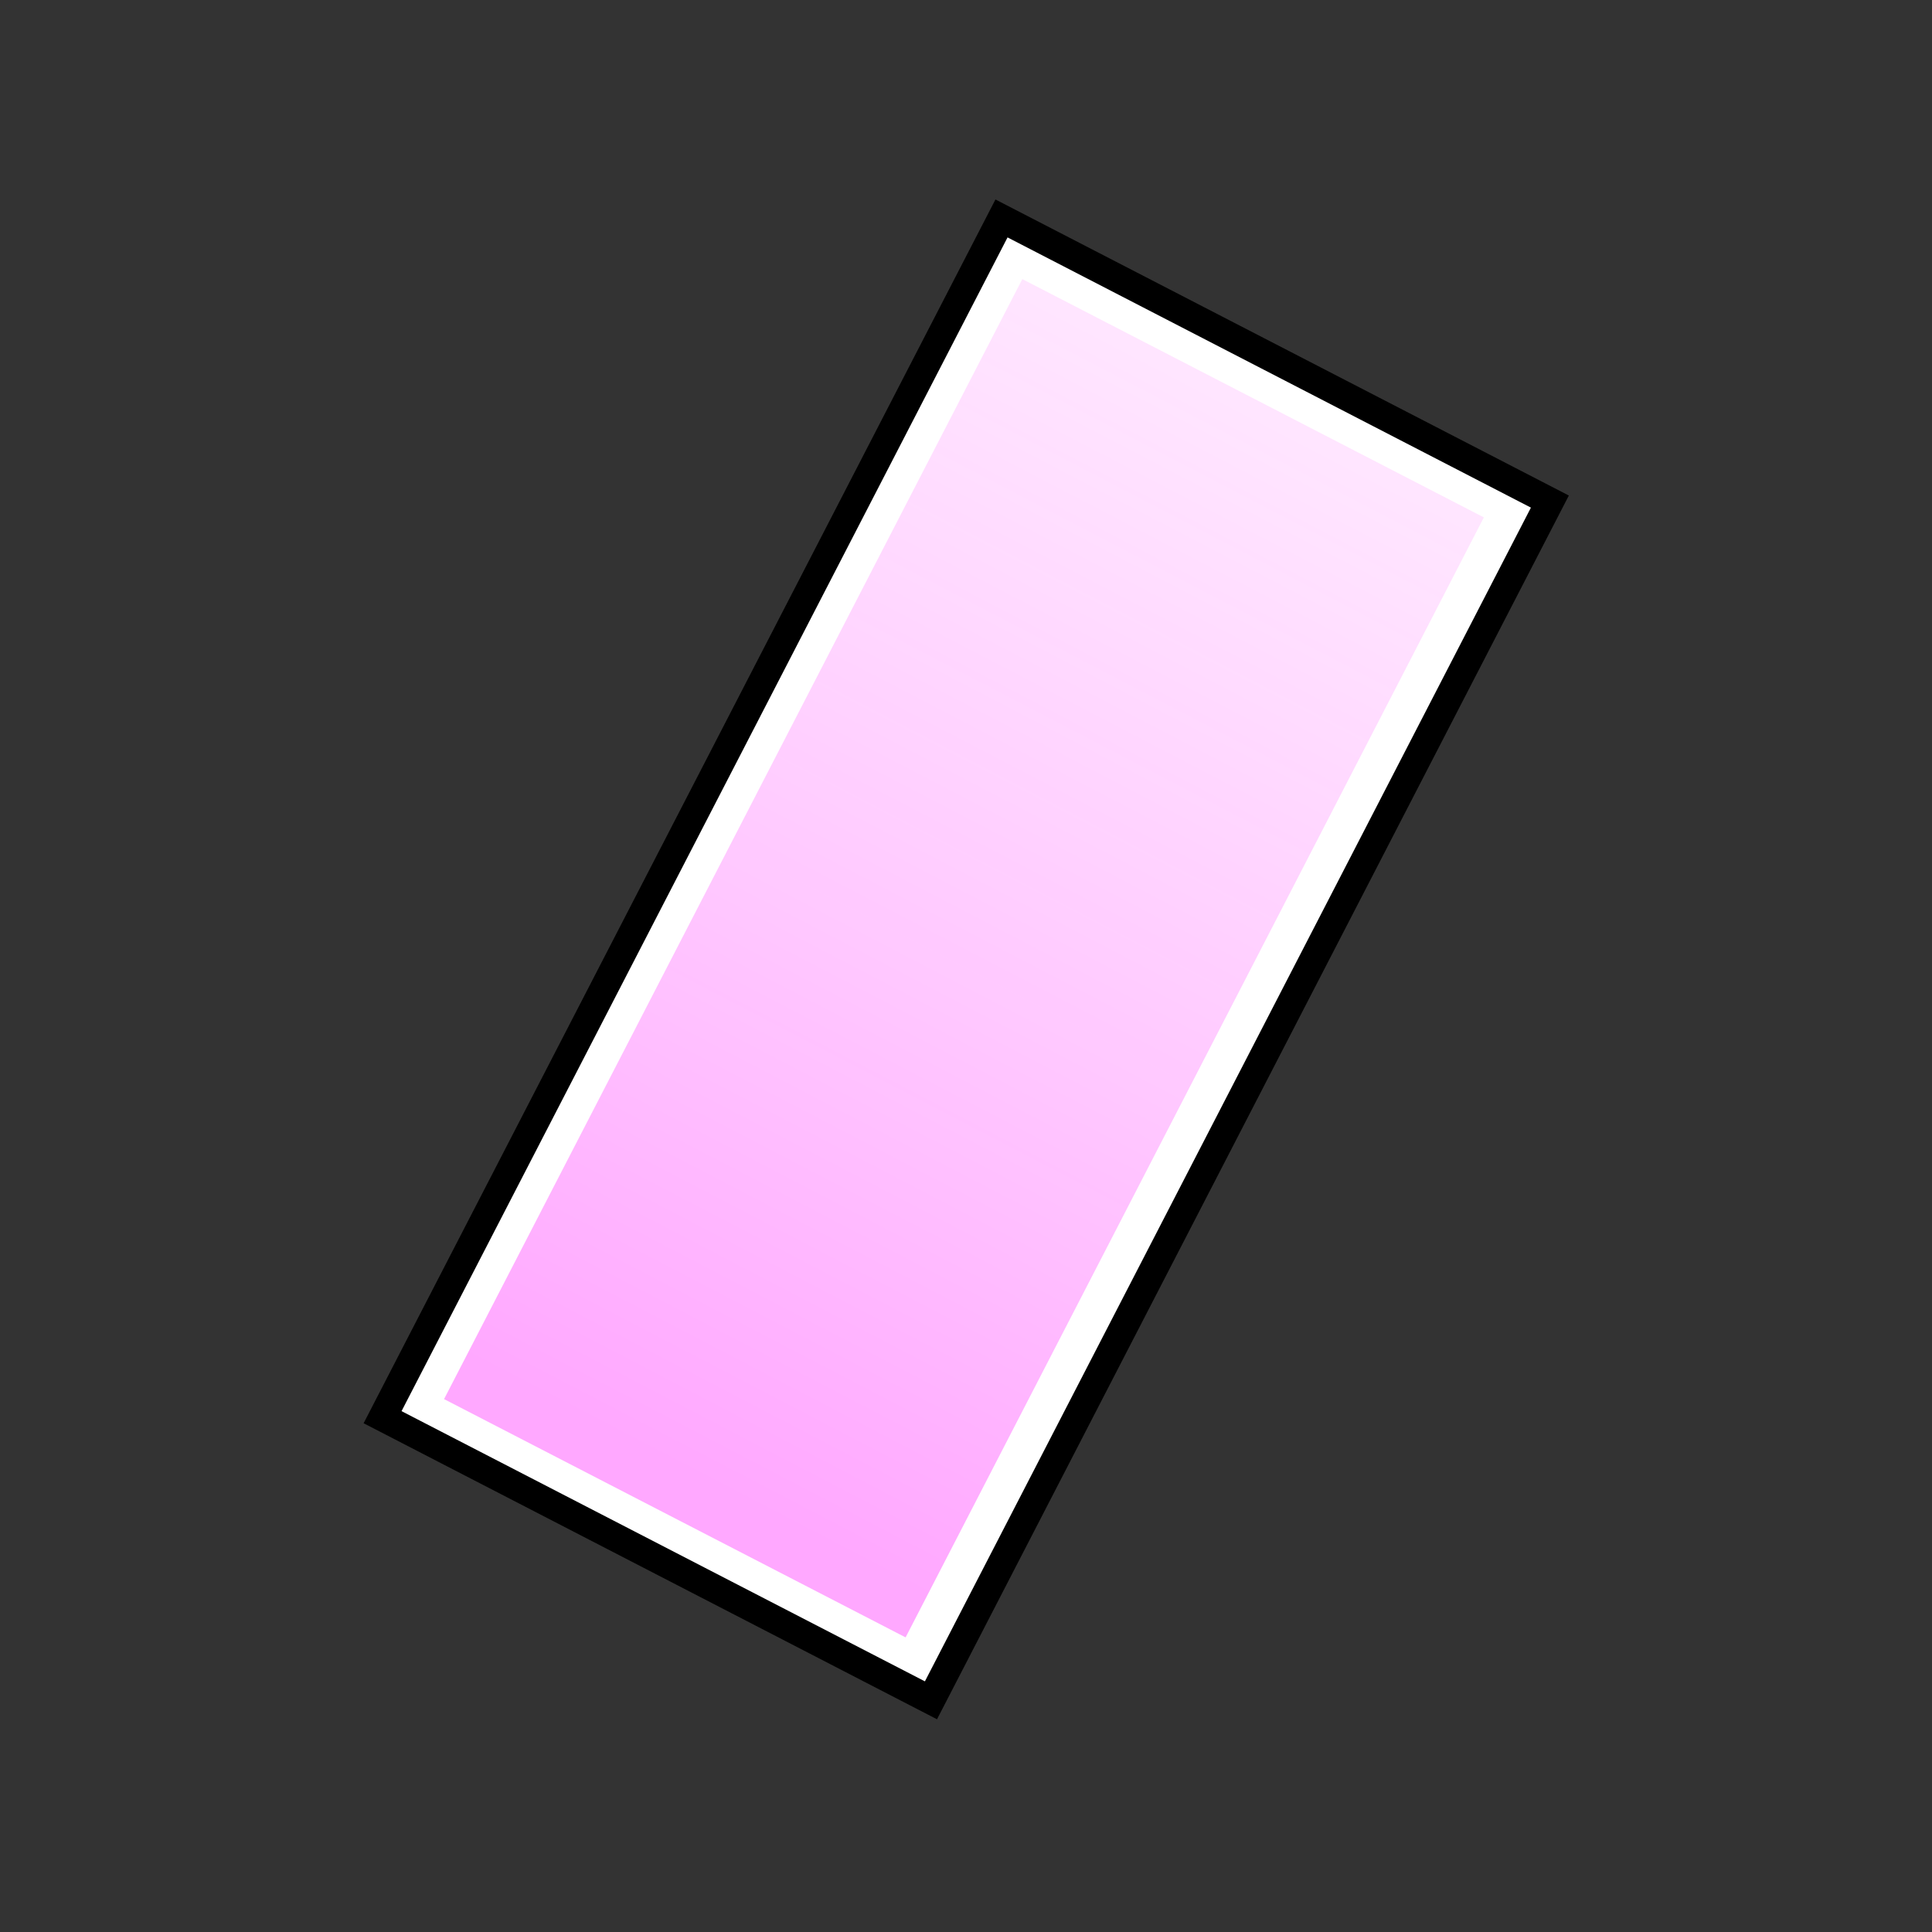 <?xml version="1.0" encoding="UTF-8" standalone="no"?>
<!-- Created with Inkscape (http://www.inkscape.org/) -->

<svg
   xmlns:dc="http://purl.org/dc/elements/1.1/"
   xmlns:cc="http://creativecommons.org/ns#"
   xmlns:rdf="http://www.w3.org/1999/02/22-rdf-syntax-ns#"
   xmlns:svg="http://www.w3.org/2000/svg"
   xmlns="http://www.w3.org/2000/svg"
   xmlns:xlink="http://www.w3.org/1999/xlink"
   xmlns:sodipodi="http://sodipodi.sourceforge.net/DTD/sodipodi-0.dtd"
   xmlns:inkscape="http://www.inkscape.org/namespaces/inkscape"
   width="32px"
   height="32px"
   id="svg3890"
   version="1.1"
   inkscape:version="0.48.3.1 r9886"
   sodipodi:docname="Nouveau document 11">
  <rect width="100%" height="100%" fill="#333333" stroke="none"/>
  <defs
     id="defs3892">
    <linearGradient
       id="linearGradient4410">
      <stop
         style="stop-color:#ff54ff;stop-opacity:0.511;"
         offset="0"
         id="stop4420" />
      <stop
         style="stop-color:#ff8cff;stop-opacity:0.226;"
         offset="1"
         id="stop4414" />
    </linearGradient>
    <linearGradient
       inkscape:collect="always"
       xlink:href="#linearGradient4410"
       id="linearGradient4416"
       x1="14.289"
       y1="5.477"
       x2="14.199"
       y2="27.535"
       gradientUnits="userSpaceOnUse"
       gradientTransform="matrix(0.953,0,0,0.913,-35.463,-21.555)" />
  </defs>
  <sodipodi:namedview
     id="base"
     pagecolor="#ffffff"
     bordercolor="#666666"
     borderopacity="1.0"
     inkscape:pageopacity="0.0"
     inkscape:pageshadow="2"
     inkscape:zoom="3.9590209"
     inkscape:cx="4.6781223"
     inkscape:cy="-9.719158"
     inkscape:current-layer="layer1"
     showgrid="true"
     inkscape:grid-bbox="true"
     inkscape:document-units="px"
     inkscape:window-width="1598"
     inkscape:window-height="879"
     inkscape:window-x="0"
     inkscape:window-y="19"
     inkscape:window-maximized="0" />
  <g
     id="layer1"
     inkscape:label="Layer 1"
     inkscape:groupmode="layer">
    <rect
       style="fill:#ffffff;fill-opacity:1;stroke:#000000;stroke-width:0.466;stroke-linecap:round;stroke-linejoin:miter;stroke-miterlimit:4;stroke-opacity:1;stroke-dasharray:none;stroke-dashoffset:0"
       id="rect3898"
       width="10.217"
       height="22.334"
       x="-26.608"
       y="-17.941"
       transform="matrix(-0.889,-0.459,0.459,-0.889,0,0)" />
    <rect
       style="fill:url(#linearGradient4416);fill-opacity:1;stroke:none"
       id="rect4408"
       width="8.599"
       height="20.867"
       x="-25.757"
       y="-17.208"
       transform="matrix(-0.889,-0.459,0.459,-0.889,0,0)" />
  </g>
</svg>
